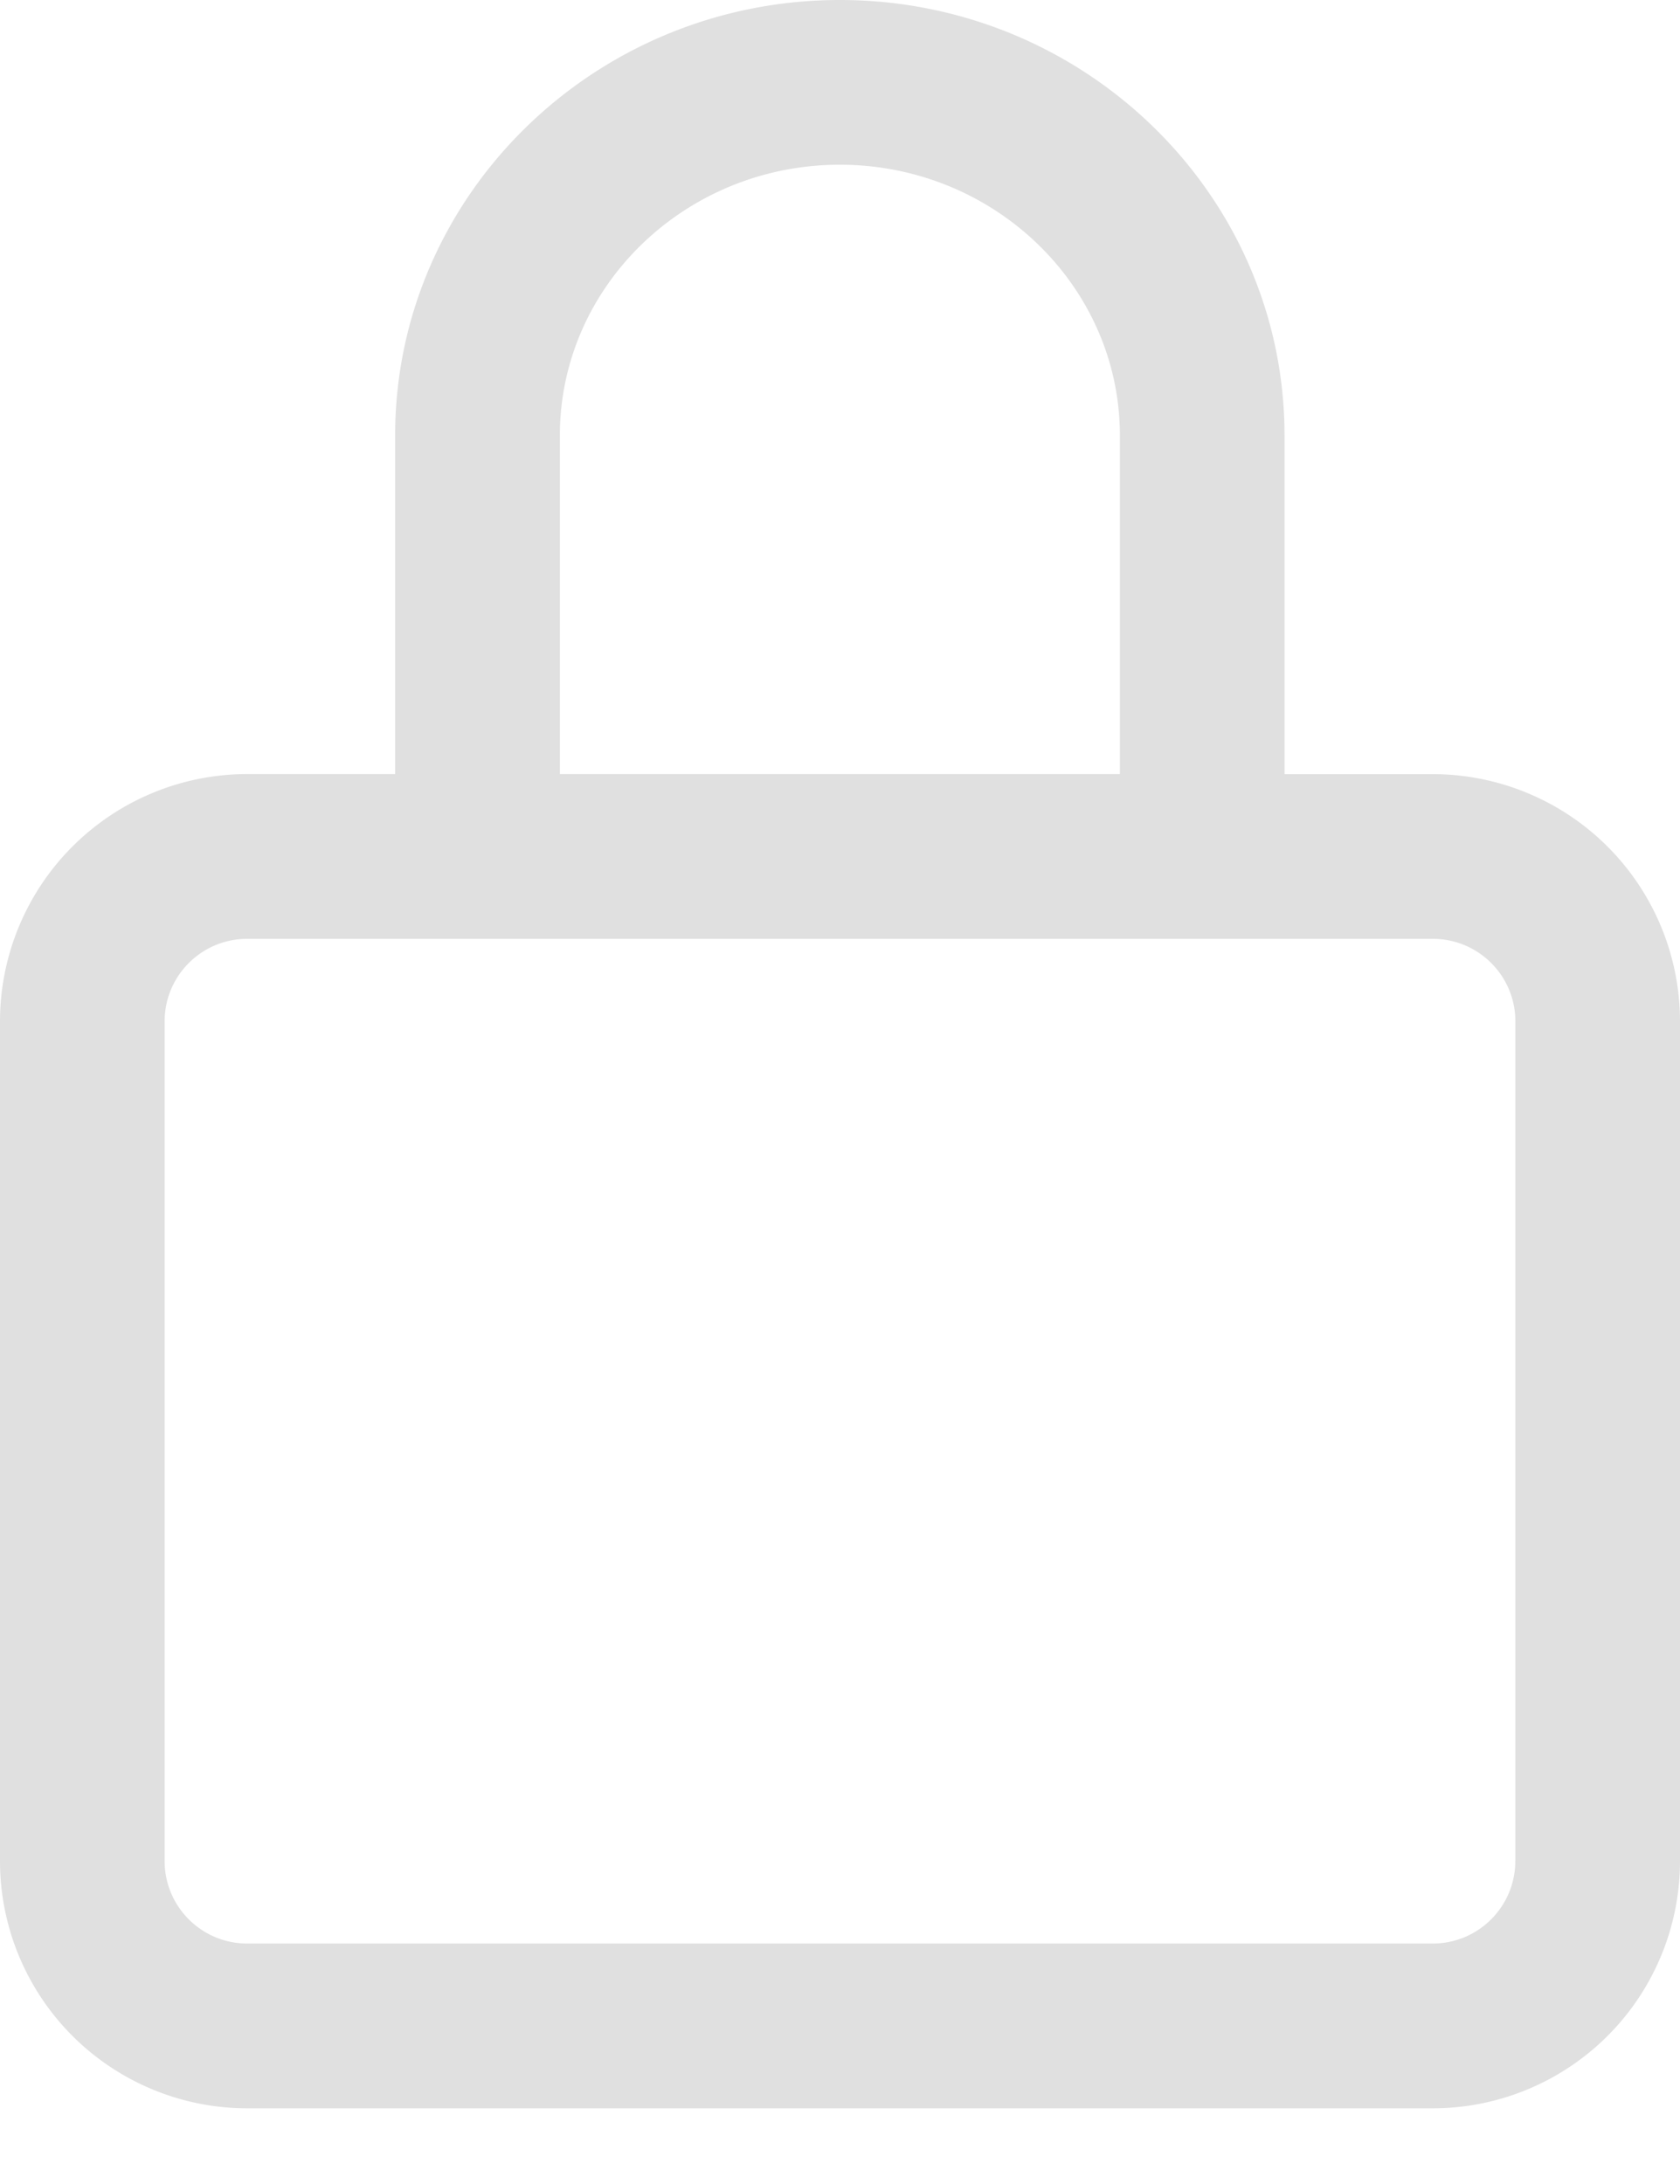 <svg width="20" height="26" fill="none" xmlns="http://www.w3.org/2000/svg"><path d="M17.059 9.216h-1.767V5.185C15.292 2.325 12.917 0 9.998 0 7.08 0 4.704 2.326 4.704 5.185v4.03H2.941A2.945 2.945 0 000 12.158v10a2.944 2.944 0 002.941 2.941H17.06A2.944 2.944 0 0020 22.157v-10a2.945 2.945 0 00-2.941-2.941zM6.665 5.185c0-1.778 1.495-3.224 3.333-3.224s3.334 1.446 3.334 3.224v4.03H6.665v-4.03zm11.374 16.972c0 .54-.44.98-.98.98H2.94c-.54 0-.98-.44-.98-.98v-10c0-.54.44-.98.98-.98h14.12c.54 0 .98.44.98.98v10z" fill="#E0E0E0"/></svg>